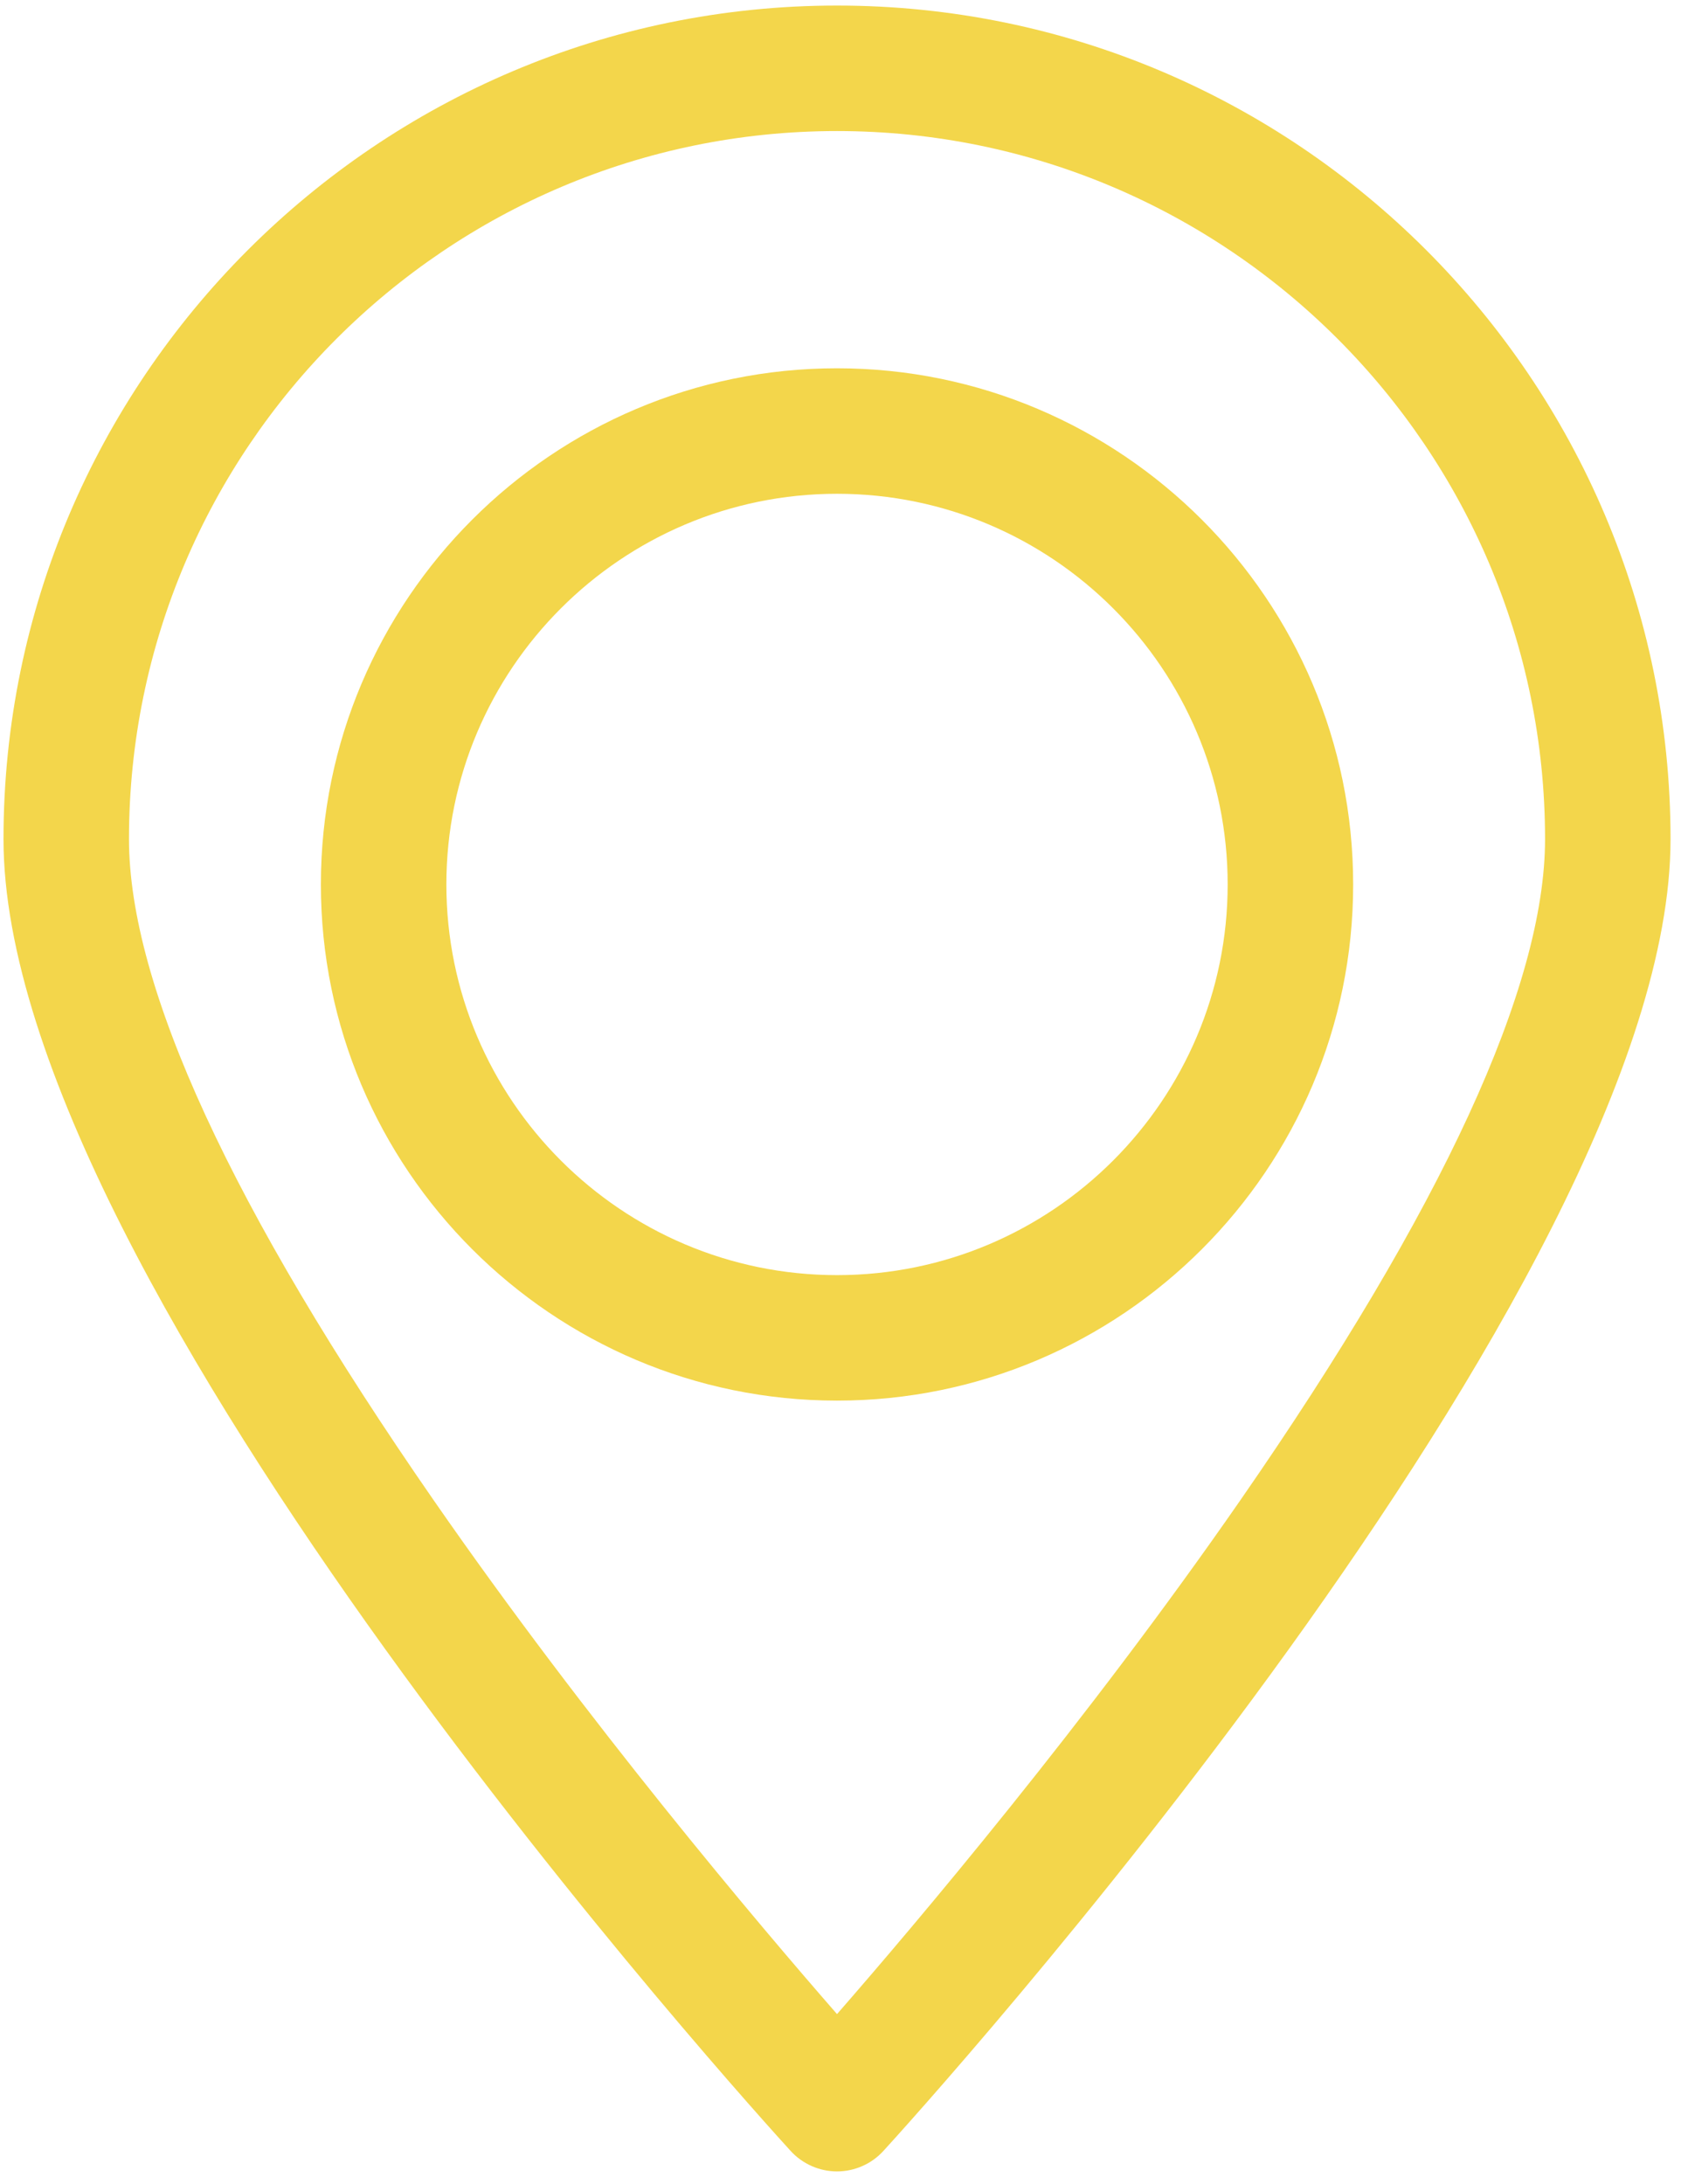 <?xml version="1.0" encoding="UTF-8" standalone="no"?>
<!DOCTYPE svg PUBLIC "-//W3C//DTD SVG 1.1//EN" "http://www.w3.org/Graphics/SVG/1.1/DTD/svg11.dtd">
<svg version="1.1" xmlns="http://www.w3.org/2000/svg" xmlns:xlink="http://www.w3.org/1999/xlink" preserveAspectRatio="xMidYMid meet" viewBox="65.617 84 482.766 626" width="478.77" height="622"><defs><path d="M66.62 324.38C66.62 452.31 283.47 691.03 292.69 701.13C296.1 704.86 300.95 707 306 707C311.05 707 315.9 704.86 319.31 701.13C328.54 691.03 545.38 452.3 545.38 324.38C545.38 192.39 438 85 306 85C174 85 66.62 192.39 66.62 324.38ZM509.34 324.38C509.34 366.57 479.91 430.43 421.87 514.19C377.62 578.04 328.5 636.04 306 661.82C283.5 636.04 234.38 578.05 190.13 514.2C132.09 430.45 102.66 366.59 102.66 324.38C102.66 212.26 193.88 121.04 306 121.04C418.12 121.04 509.34 212.26 509.34 324.38Z" id="e18V4njQnu"></path><path d="M454.23 337.41C454.23 255.67 387.74 189.17 306 189.17C224.26 189.17 157.77 255.67 157.77 337.4C157.77 419.14 224.26 485.64 306 485.64C387.74 485.64 454.23 419.14 454.23 337.41ZM418.19 337.4C418.19 399.27 367.86 449.6 306 449.6C244.14 449.6 193.81 399.27 193.81 337.4C193.81 275.54 244.14 225.21 306 225.21C367.86 225.21 418.19 275.54 418.19 337.4Z" id="duM3kw0lS"></path></defs><g><g><use xlink:href="#e18V4njQnu" opacity="1" fill="#f3d64b" fill-opacity="1"></use><g><use xlink:href="#e18V4njQnu" opacity="1" fill-opacity="0" stroke="#000000" stroke-width="1" stroke-opacity="0"></use></g></g><g><use xlink:href="#duM3kw0lS" opacity="1" fill="#f3d64b" fill-opacity="1"></use><g><use xlink:href="#duM3kw0lS" opacity="1" fill-opacity="0" stroke="#000000" stroke-width="1" stroke-opacity="0"></use></g></g></g></svg>